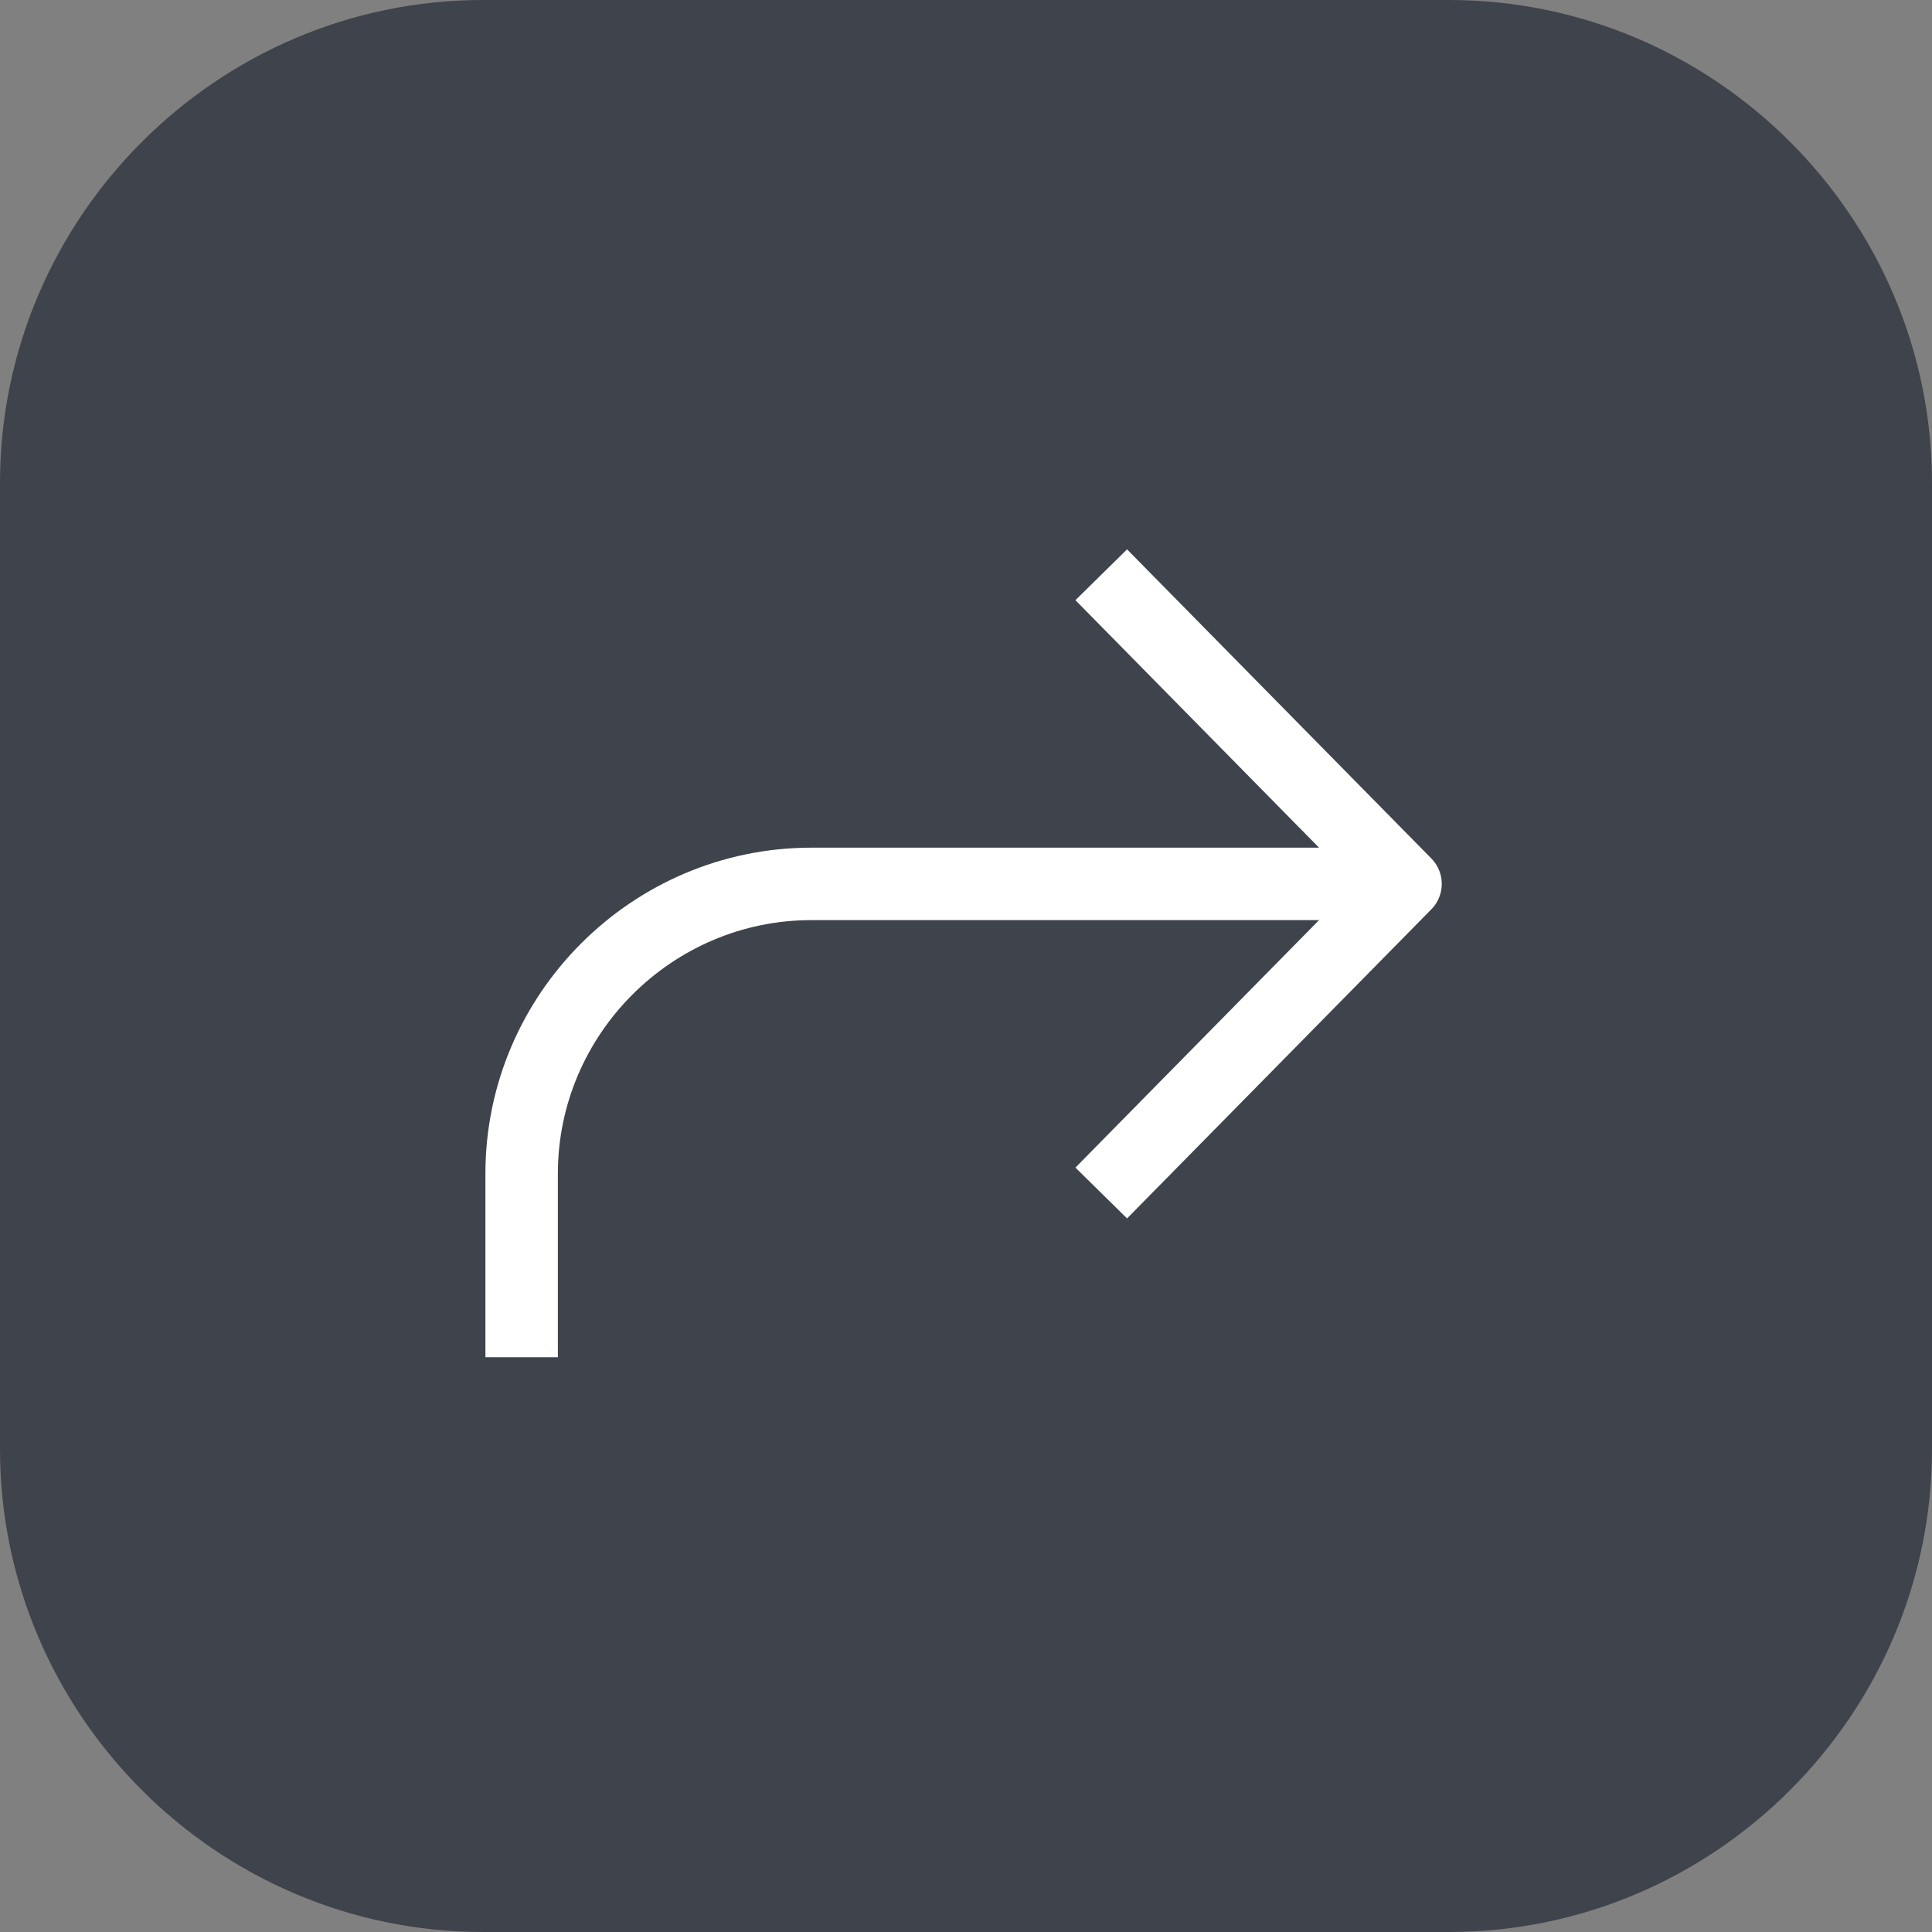 <?xml version="1.0" encoding="utf-8"?>
<!-- Generator: Adobe Illustrator 26.0.1, SVG Export Plug-In . SVG Version: 6.00 Build 0)  -->
<svg version="1.0" id="레이어_1" xmlns="http://www.w3.org/2000/svg" xmlns:xlink="http://www.w3.org/1999/xlink" x="0px"
	 y="0px" viewBox="0 0 40 40" style="enable-background:new 0 0 40 40;" xml:space="preserve">
<rect x="0" y="0" width="40" height="40" fill="#808080" stroke="none"/>
<style type="text/css">
	.st0{fill:#3F434B;}
	.st1{fill:none;stroke:#FFFFFF;stroke-width:1.5;stroke-linejoin:round;}
</style>
<path id="body" class="st0" d="M10,0h20c5.5,0,10,4.5,10,10v20c0,5.5-4.5,10-10,10H10C4.5,40,0,35.5,0,30V10C0,4.5,4.5,0,10,0z"/>
<g>
	<path class="st1" d="M29.1,18.3H16.8c-3.3,0-6,2.7-6,6v3.8"/>
	<polyline class="st1" points="22.8,24.7 29.1,18.3 22.8,11.9 	"/>
</g>
</svg>

